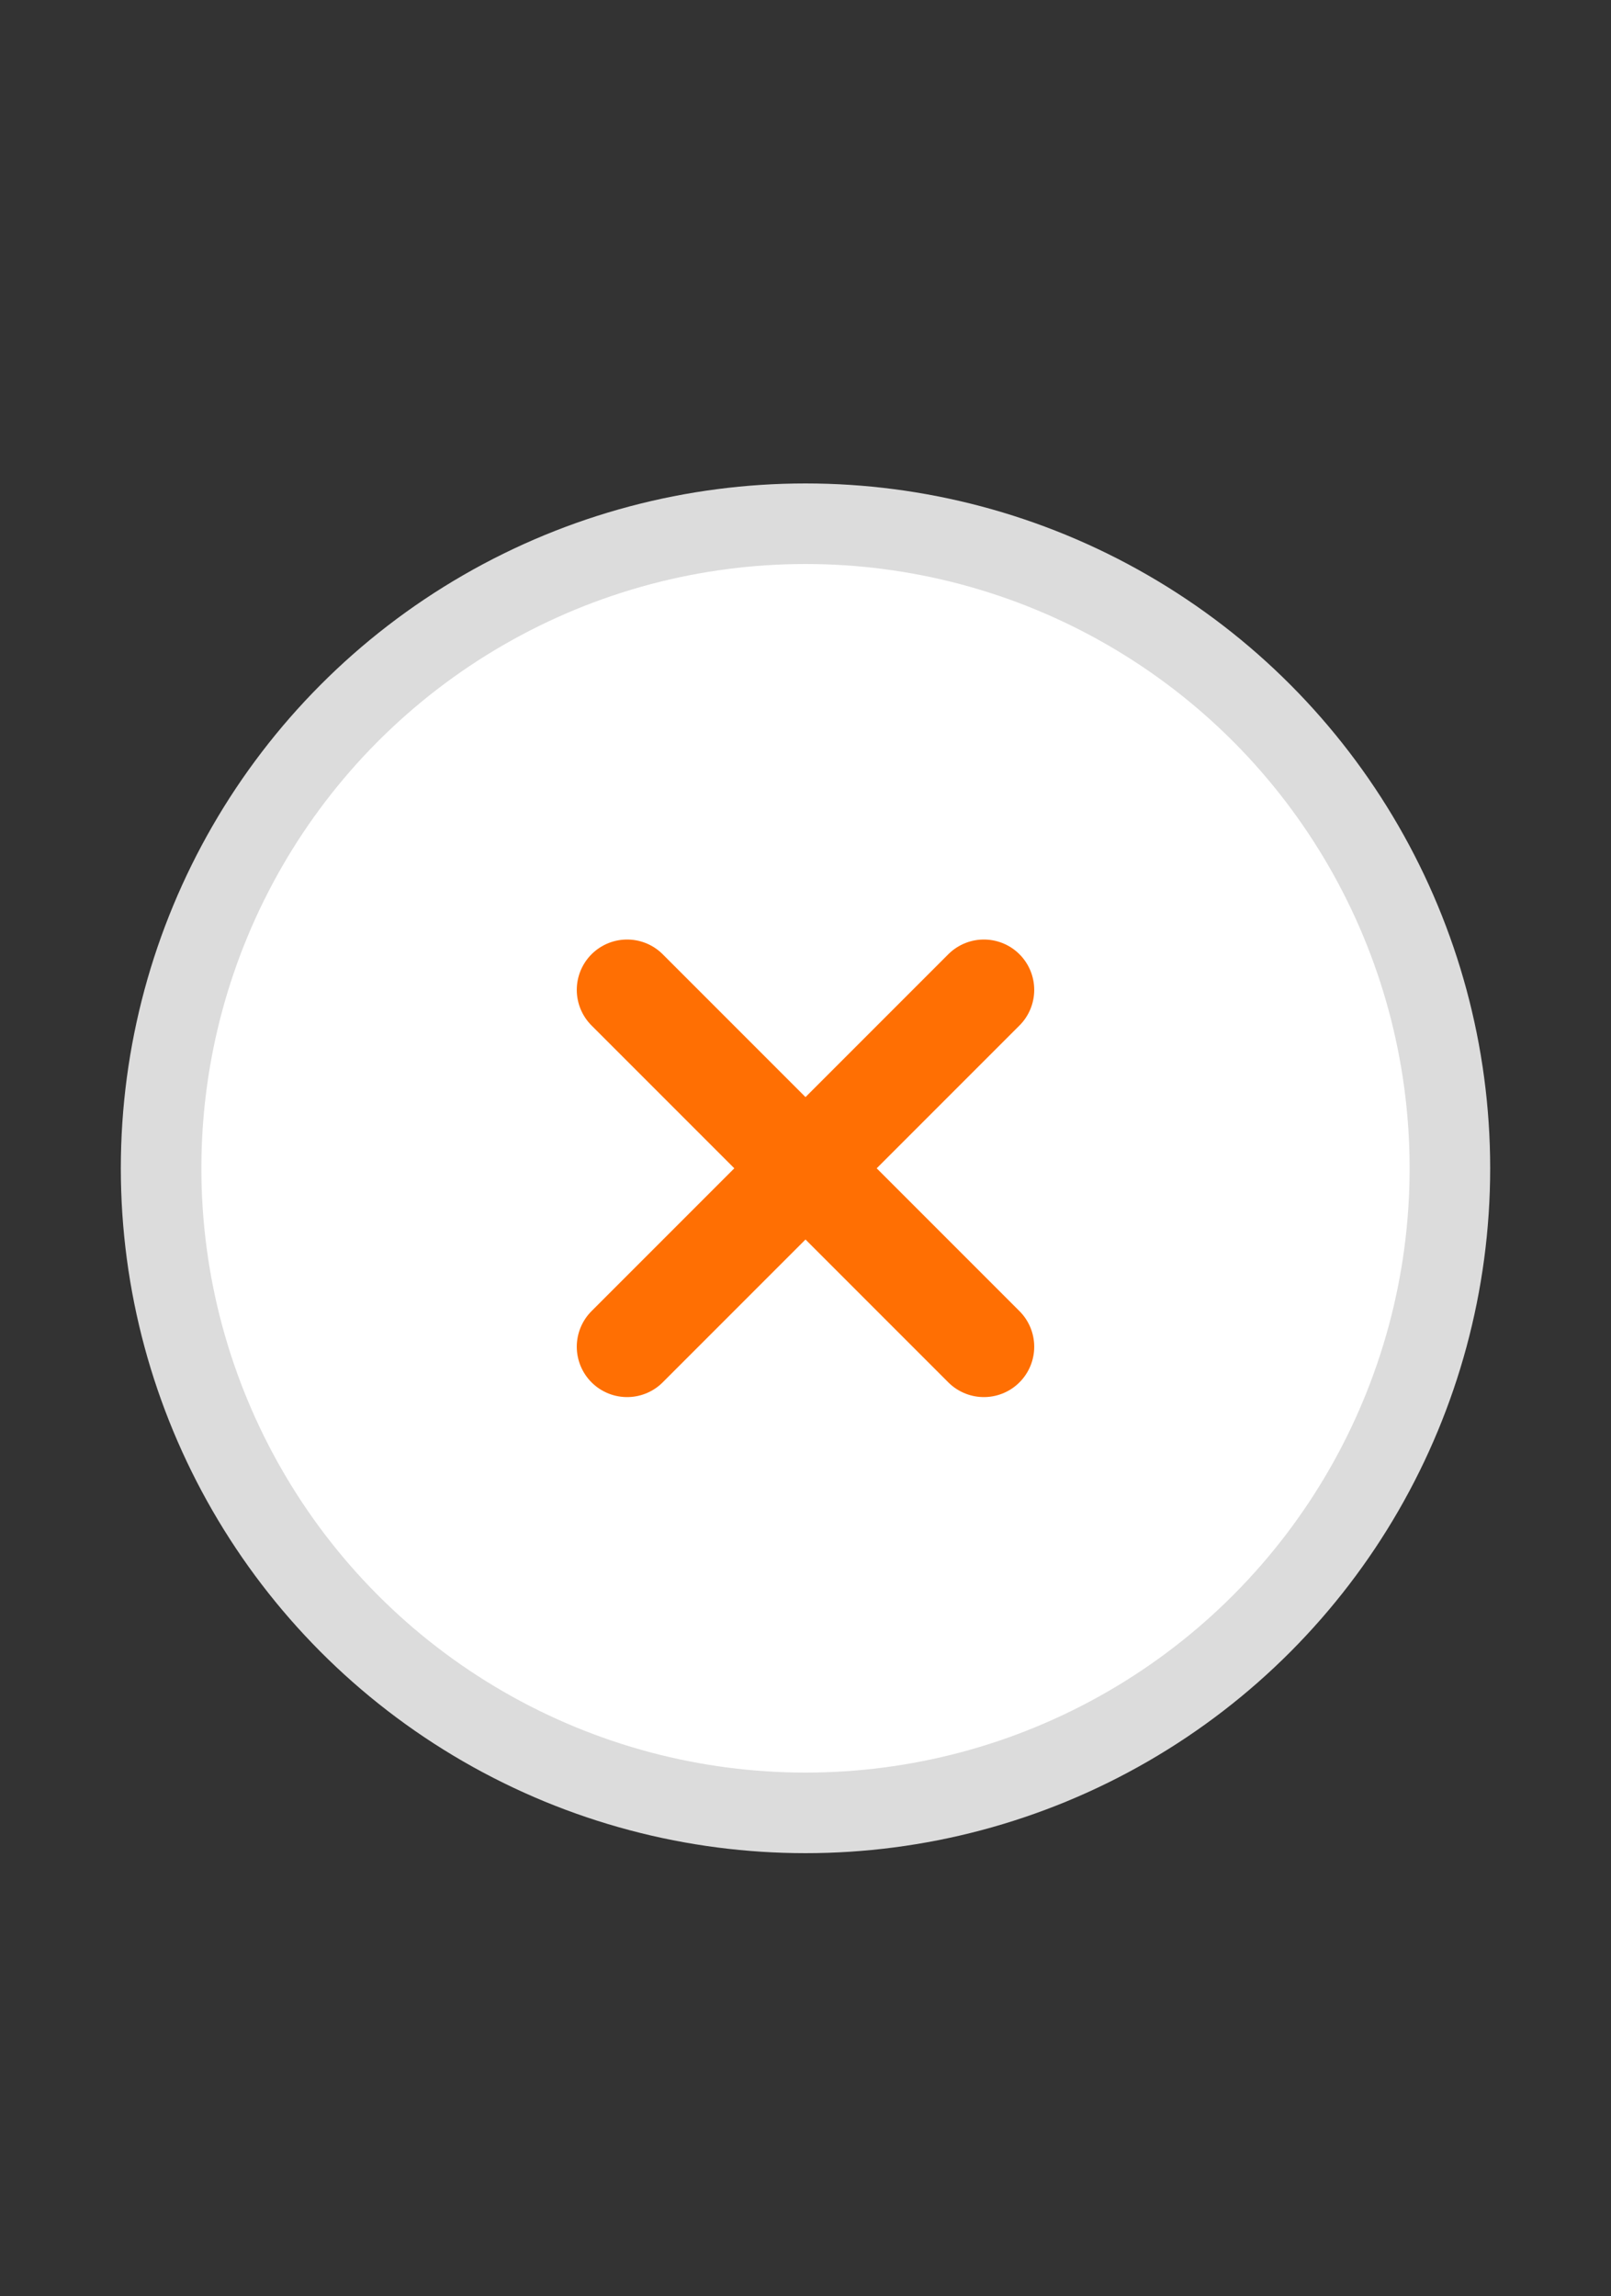 <svg width="40" height="57" viewBox="0 0 40 57" fill="none" xmlns="http://www.w3.org/2000/svg">
<rect x="0" y="0" width="40" height="57" fill="#333333" stroke="none"/>
<circle cx="20" cy="29" r="16" fill="white" stroke="#DCDCDC" stroke-width="2"/>
<path d="M15.571 33.429L24.429 24.571M24.429 33.429L15.571 24.571" stroke="#FF6F03" stroke-width="2.5" stroke-linecap="round" stroke-linejoin="round"/>
</svg>
